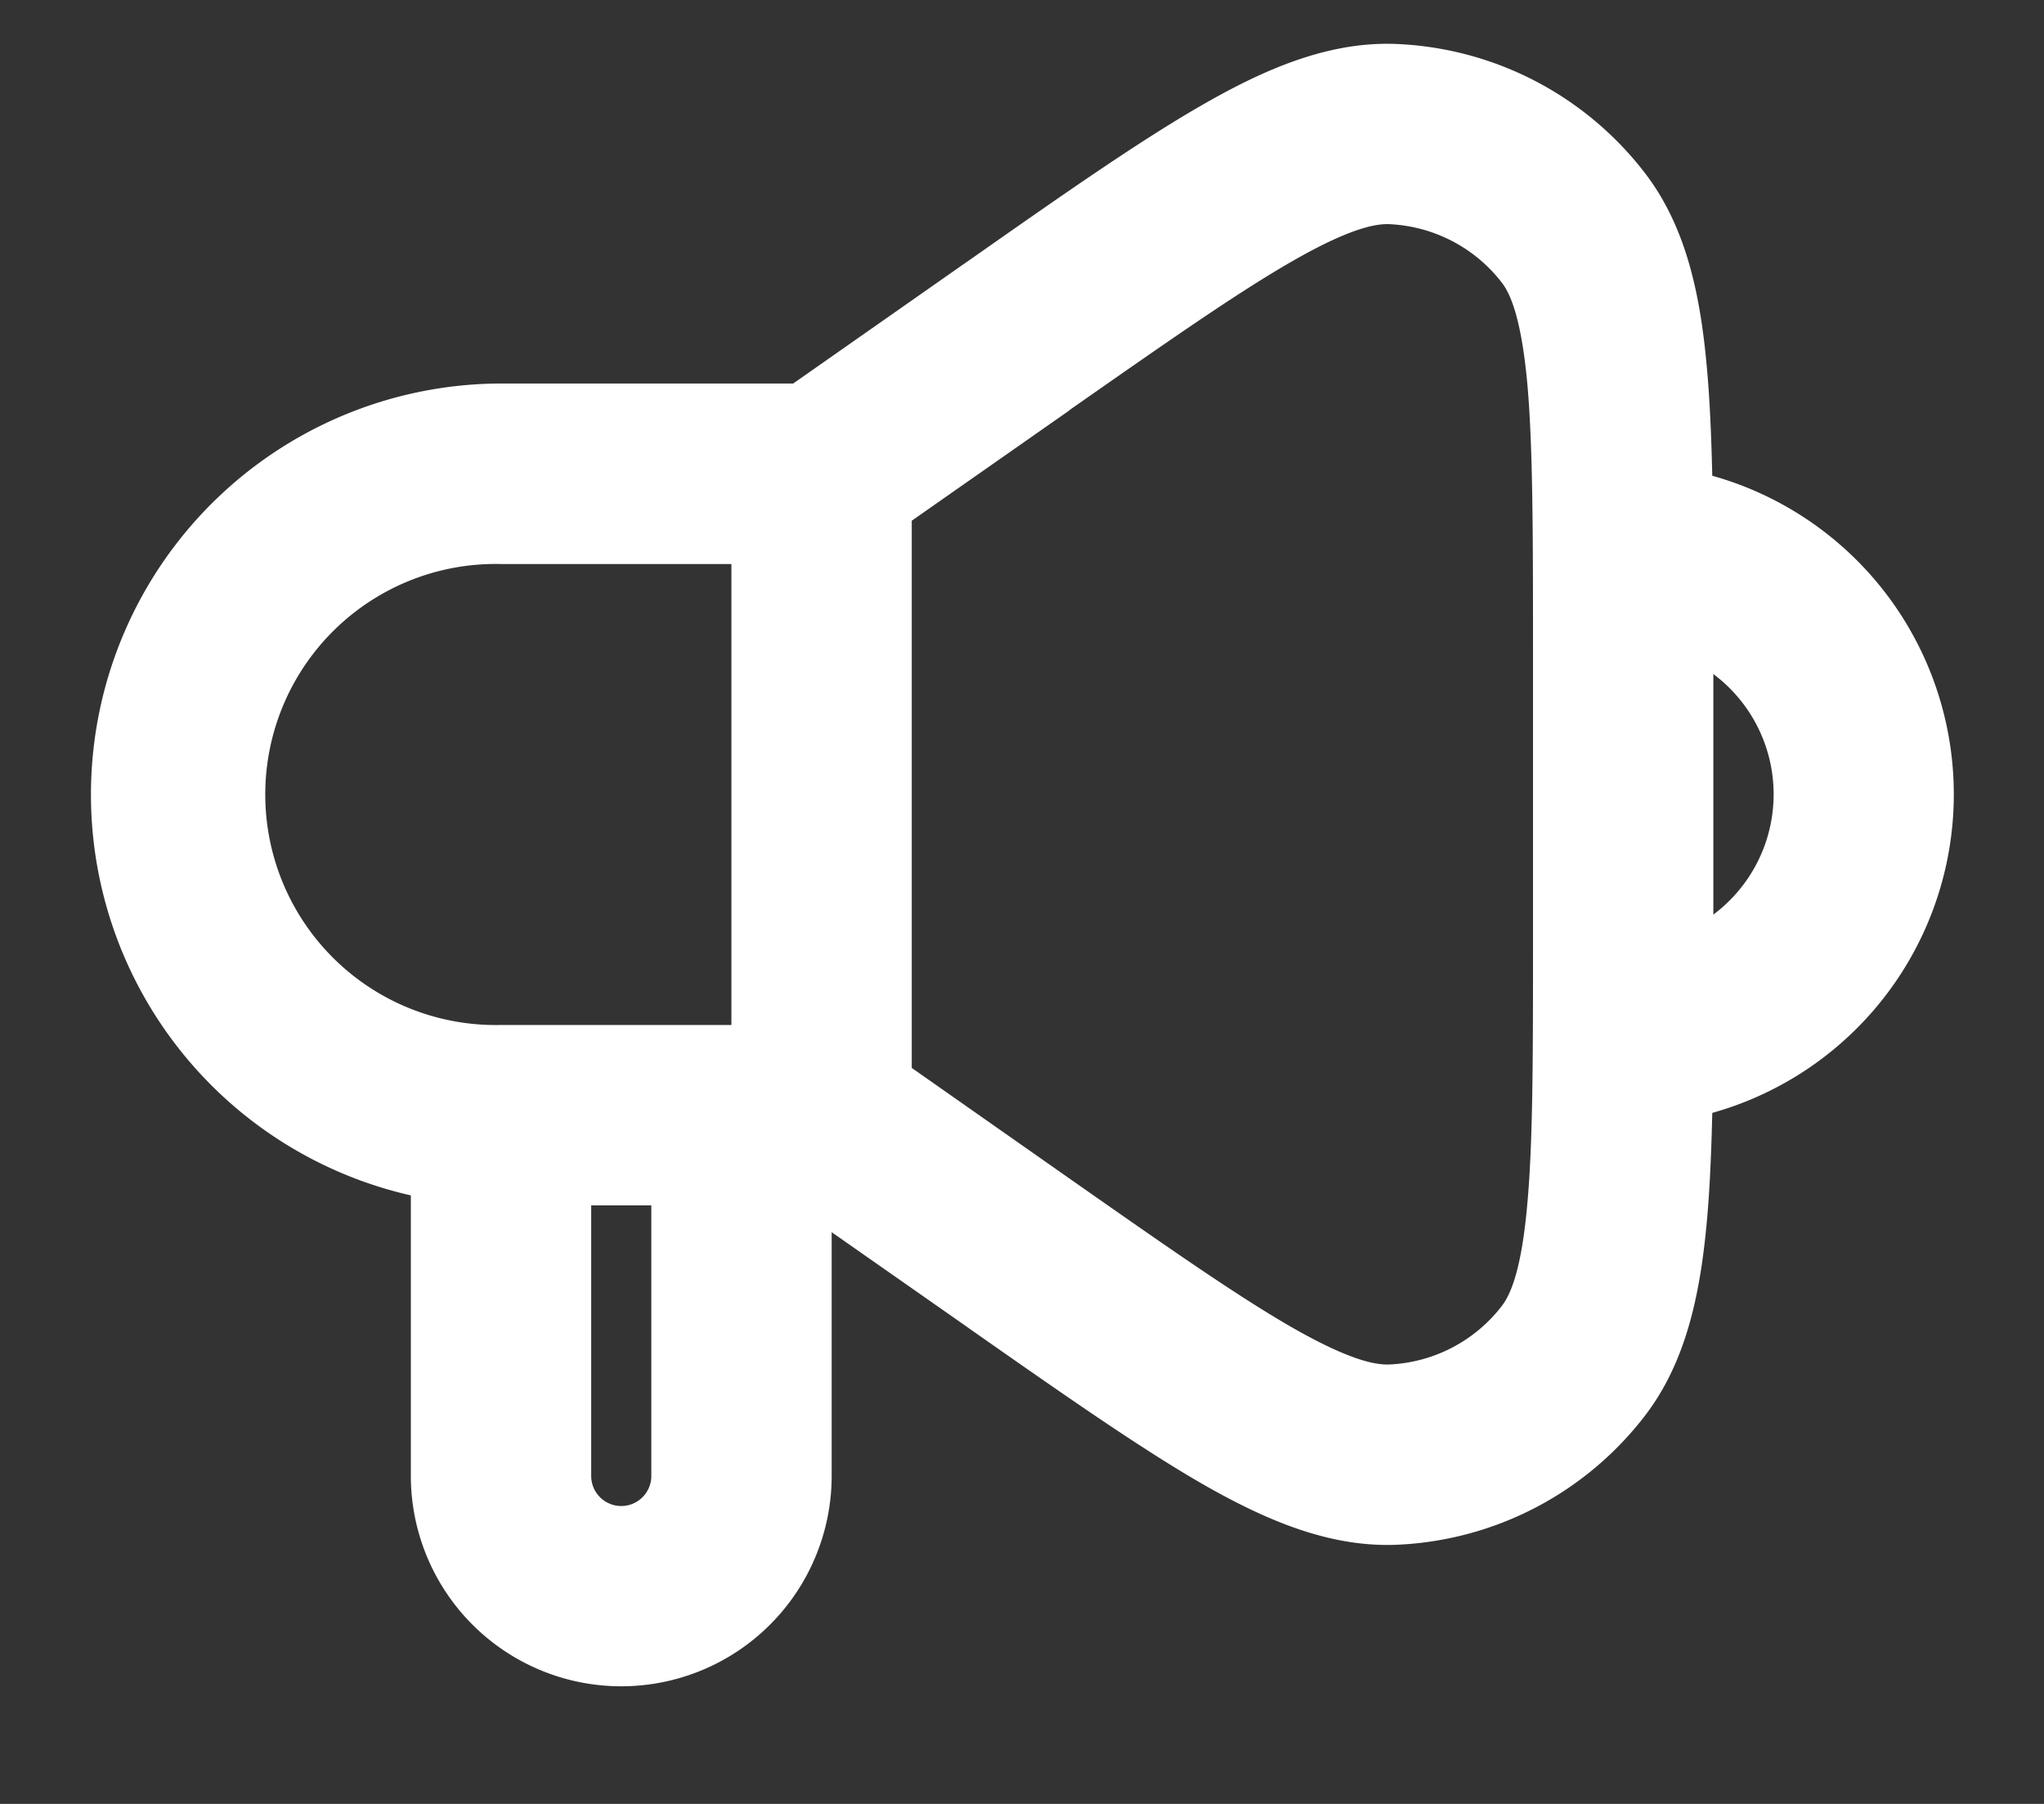 <svg xmlns="http://www.w3.org/2000/svg" width="17" height="15" fill="none" viewBox="0 0 17 15">
    <rect x="0" y="0" width="17" height="15" fill="#333333" stroke="none"/>
    <path fill="#fff" fill-rule="evenodd"
          d="M8.895 3.41c.827-.578 1.405-.982 1.86-1.242.463-.265.681-.309.8-.304.369.017.712.195.937.488.072.094.16.298.21.83.047.522.048 1.227.048 2.236v2.374c0 1.01 0 1.715-.049 2.237-.048.531-.137.735-.21.83a1.25 1.25 0 01-.936.487c-.119.005-.337-.039-.8-.303-.455-.26-1.033-.664-1.86-1.243L7.583 8.88V4.33l1.312-.918zm5.346 5.844c-.008.34-.021.644-.046.912-.055.598-.172 1.16-.513 1.605a2.75 2.75 0 01-2.062 1.074c-.56.024-1.088-.202-1.61-.5-.521-.299-1.156-.743-1.943-1.294l-.032-.023-1.118-.782v2.026a1.75 1.75 0 01-3.5 0V9.94a3.418 3.418 0 01.75-6.751h2.43l1.438-1.007.032-.022c.787-.552 1.422-.996 1.944-1.294.52-.298 1.05-.525 1.61-.5a2.75 2.75 0 012.06 1.073c.342.445.46 1.008.514 1.606.025.268.038.571.046.911a2.751 2.751 0 010 5.298zm.009-1.649a1.248 1.248 0 000-2v2zM6.083 4.69H4.167a1.917 1.917 0 100 3.833h1.916V4.69zm-1.166 5.333v2.25a.25.25 0 00.5 0v-2.25h-.5z"
          clip-rule="evenodd"/>
</svg>
